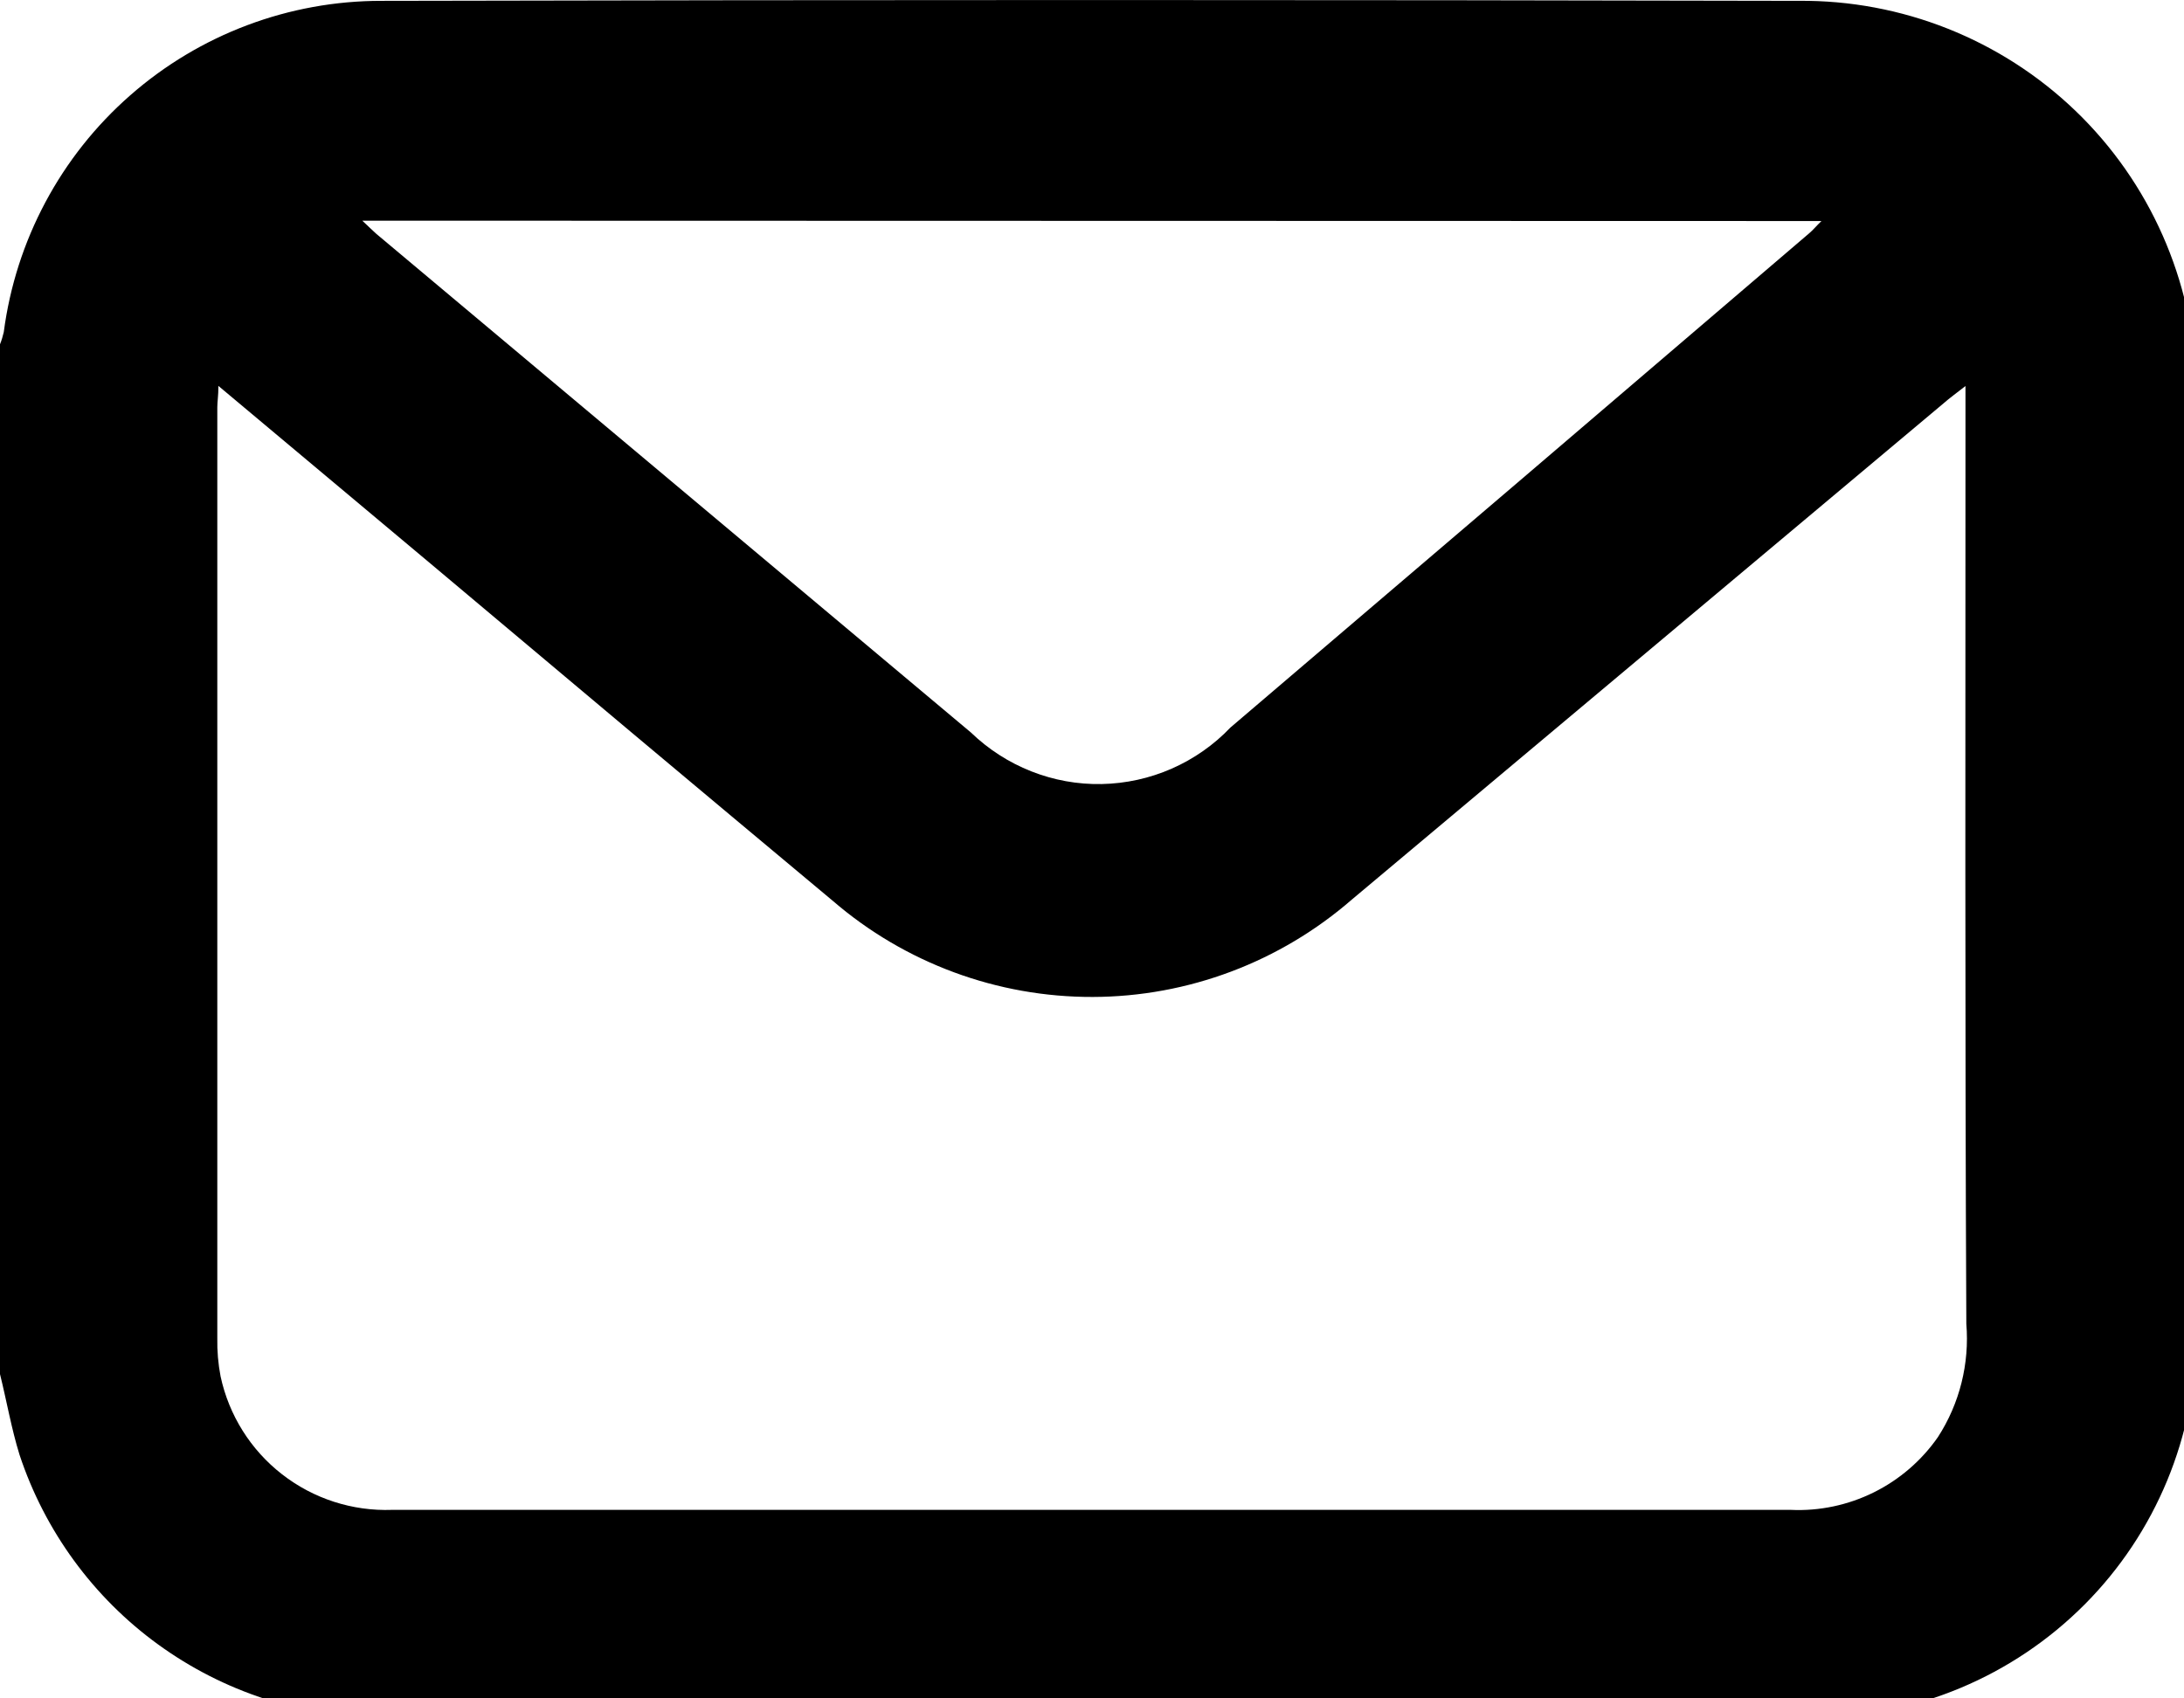 <svg width="18" height="14" viewBox="0 0 18 14" fill="none" xmlns="http://www.w3.org/2000/svg">
  <g clip-path="url(#clip0_80_153)">
  <path d="M0 11.327V2.838C0.013 2.806 0.023 2.772 0.031 2.738C0.13 1.982 0.5 1.288 1.073 0.786C1.646 0.283 2.383 0.006 3.145 0.007C7.064 -0.002 10.983 -0.002 14.902 0.007C15.752 0.02 16.563 0.365 17.162 0.969C17.76 1.573 18.097 2.388 18.102 3.238C18.126 5.825 18.112 8.412 18.102 11C18.1 11.835 17.769 12.636 17.18 13.227C16.59 13.819 15.791 14.154 14.956 14.159C11.019 14.168 7.083 14.168 3.146 14.159C2.484 14.156 1.84 13.945 1.304 13.556C0.769 13.168 0.369 12.62 0.161 11.992C0.094 11.776 0.055 11.549 0 11.327ZM1.8 3.181C1.8 3.265 1.791 3.311 1.791 3.357C1.791 5.914 1.791 8.472 1.791 11.03C1.789 11.136 1.798 11.242 1.818 11.346C1.887 11.666 2.066 11.952 2.325 12.153C2.583 12.354 2.905 12.458 3.232 12.446C5.053 12.446 6.874 12.446 8.695 12.446C10.716 12.446 12.738 12.446 14.759 12.446C14.995 12.457 15.231 12.407 15.443 12.302C15.655 12.197 15.837 12.04 15.972 11.846C16.151 11.569 16.233 11.241 16.206 10.912C16.194 8.412 16.199 5.912 16.199 3.412V3.182C16.117 3.246 16.067 3.282 16.018 3.325C14.393 4.688 12.768 6.051 11.143 7.414C10.55 7.93 9.792 8.216 9.006 8.218C8.22 8.22 7.459 7.939 6.864 7.426C5.756 6.501 4.65 5.573 3.546 4.644L1.8 3.181ZM2.986 1.819C3.043 1.872 3.071 1.901 3.102 1.928C4.736 3.299 6.369 4.669 8.002 6.038C8.145 6.176 8.314 6.285 8.499 6.358C8.684 6.431 8.881 6.467 9.08 6.463C9.279 6.459 9.475 6.416 9.657 6.336C9.839 6.256 10.004 6.141 10.141 5.997C11.733 4.64 13.323 3.282 14.912 1.922C14.943 1.896 14.969 1.863 15.012 1.822L2.986 1.819Z" fill="black"/>
  </g>
  <defs>
  <clipPath id="clip0_80_153">
  <rect width="18" height="14" fill="white"/>
  </clipPath>
  </defs>
  </svg>